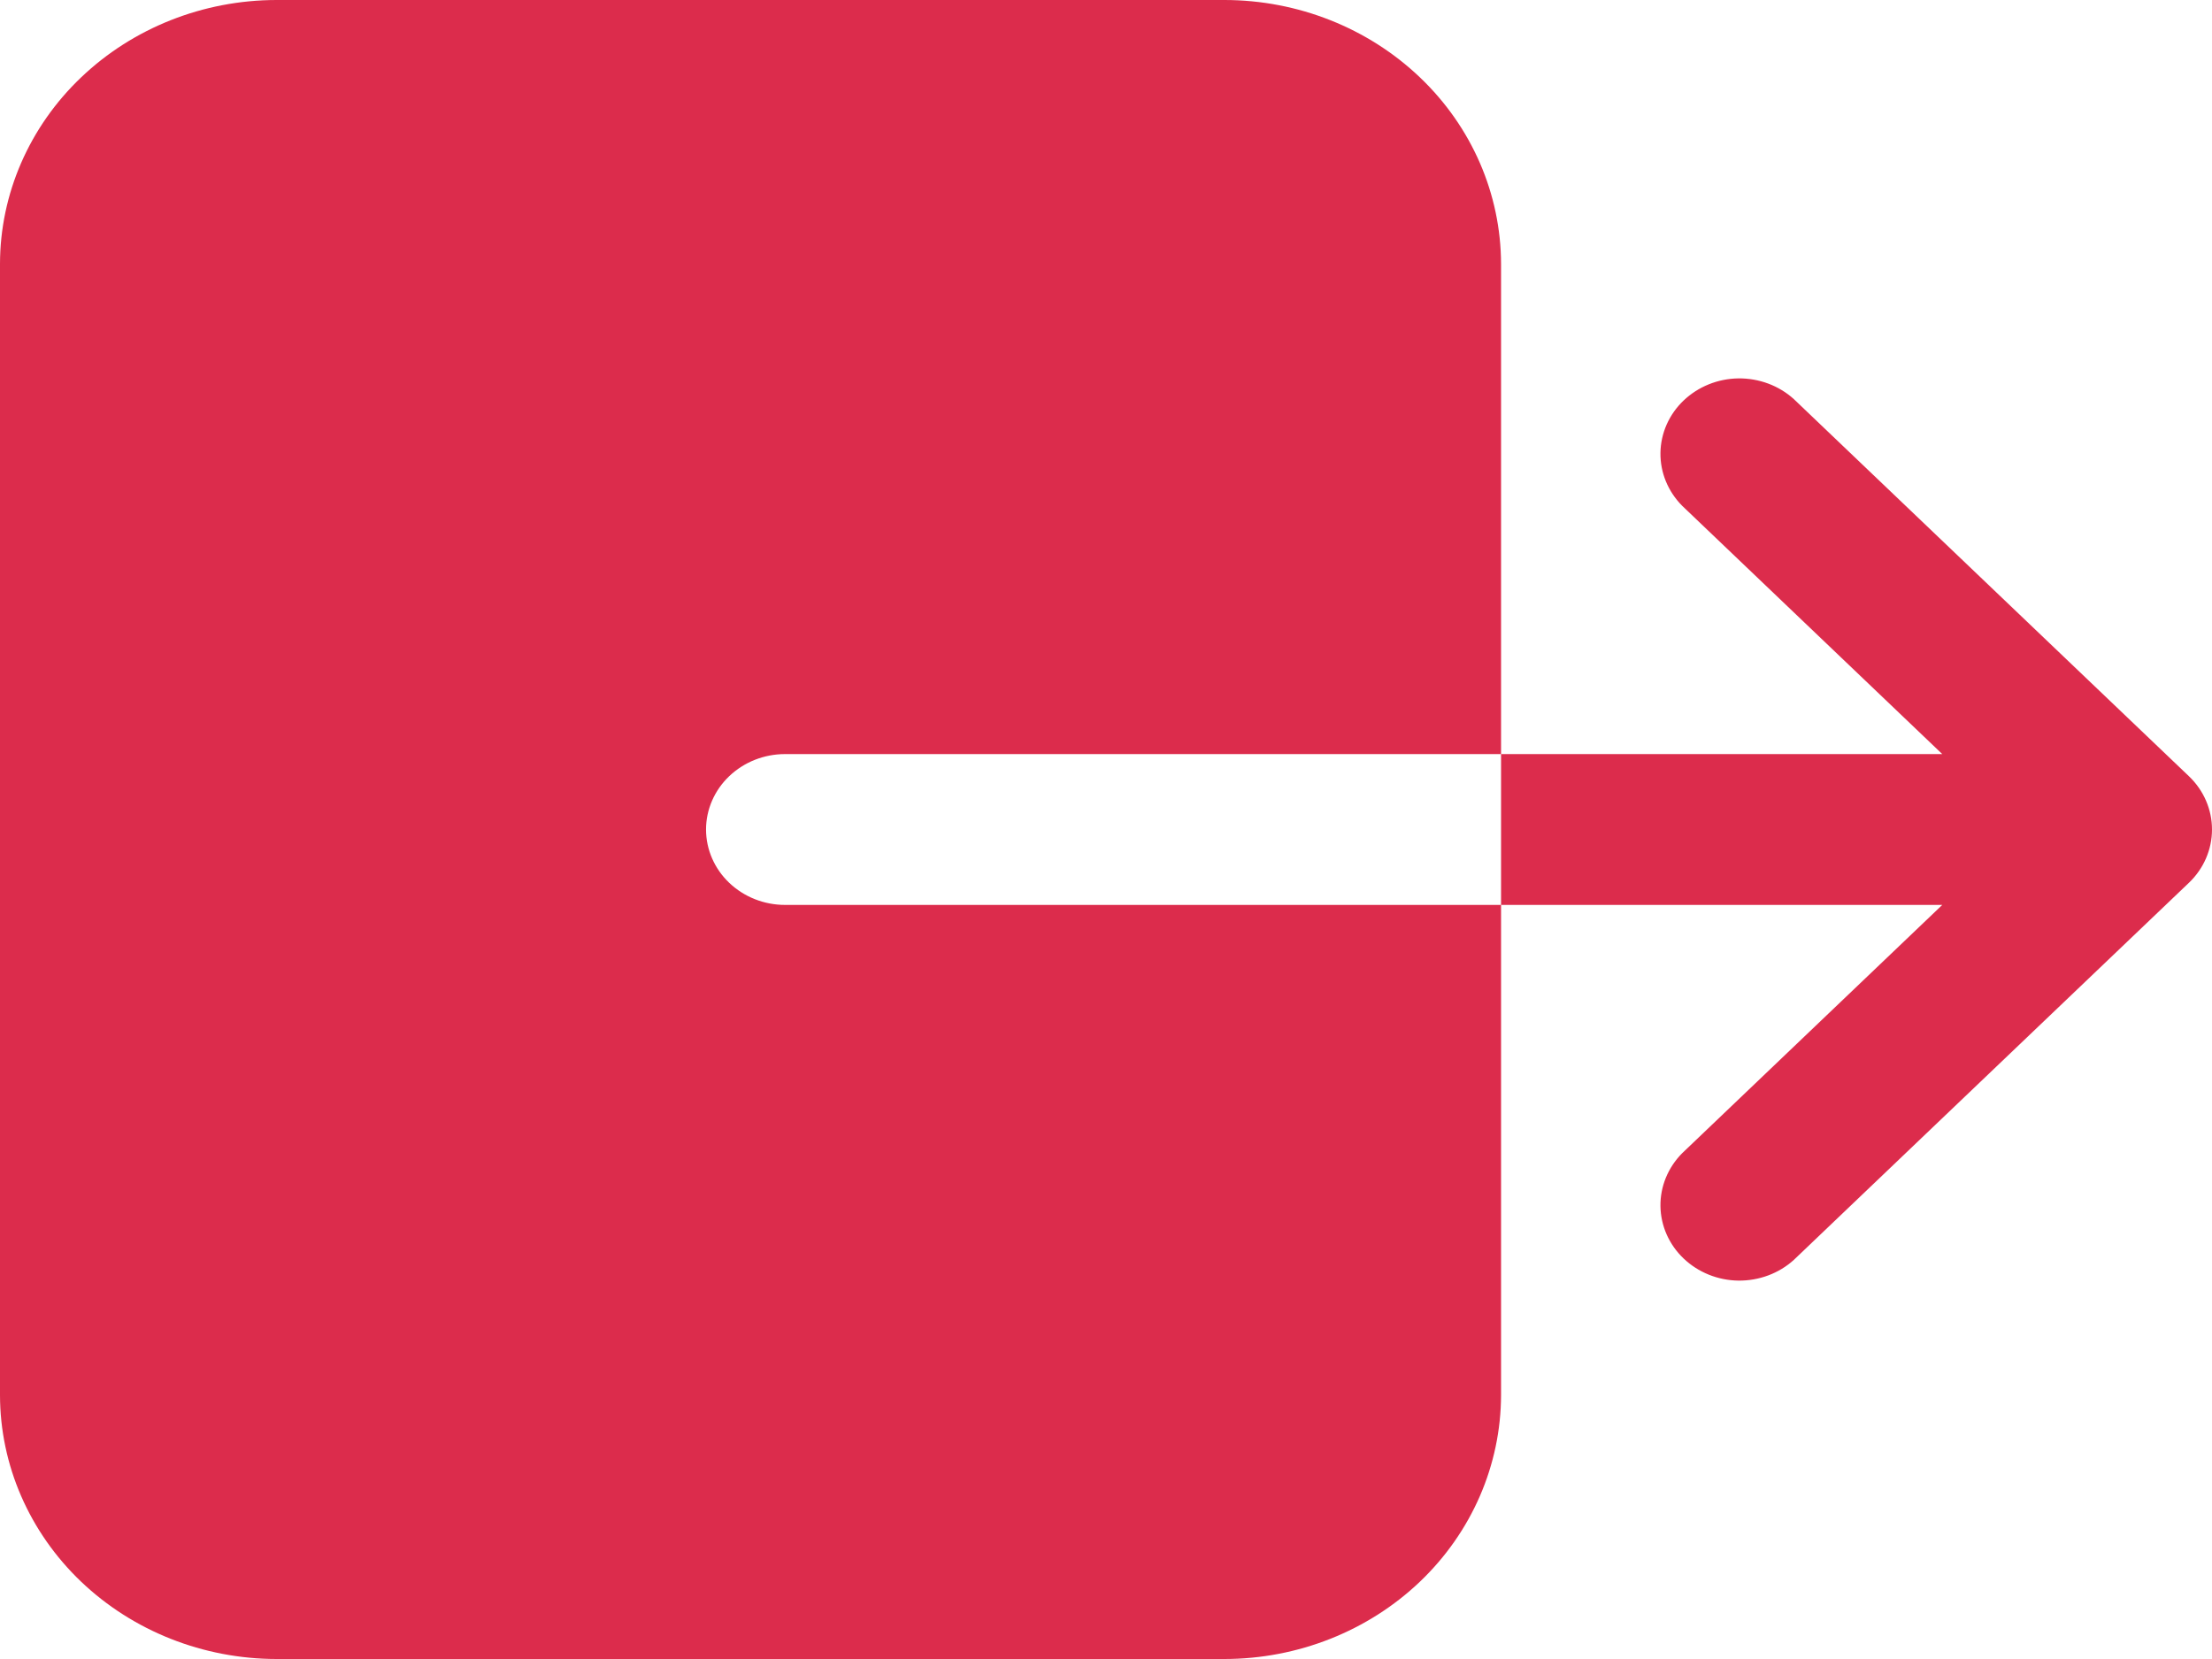 <svg width="32" height="24" viewBox="0 0 32 24" fill="none" xmlns="http://www.w3.org/2000/svg">
<path d="M21.715 20.182V13.091H11.357C11.054 13.091 10.764 12.976 10.549 12.771C10.335 12.567 10.214 12.289 10.214 12C10.214 11.711 10.335 11.433 10.549 11.229C10.764 11.024 11.054 10.909 11.357 10.909H21.715V3.818C21.713 2.806 21.292 1.835 20.542 1.12C19.792 0.404 18.775 0.001 17.715 0H4C2.94 0.001 1.923 0.404 1.173 1.12C0.423 1.835 0.001 2.806 0 3.818V20.182C0.001 21.194 0.423 22.165 1.173 22.881C1.923 23.596 2.94 23.999 4 24H17.715C18.775 23.999 19.792 23.596 20.542 22.881C21.292 22.165 21.713 21.194 21.715 20.182V20.182ZM28.098 13.091L24.335 16.683C24.13 16.89 24.017 17.164 24.021 17.449C24.025 17.733 24.145 18.005 24.356 18.206C24.567 18.407 24.851 18.522 25.149 18.526C25.447 18.529 25.735 18.422 25.951 18.226L31.666 12.771C31.88 12.567 32 12.289 32 12C32 11.711 31.88 11.433 31.666 11.229L25.951 5.774C25.735 5.578 25.447 5.471 25.149 5.474C24.851 5.478 24.567 5.593 24.356 5.794C24.145 5.995 24.025 6.267 24.021 6.551C24.017 6.836 24.13 7.11 24.335 7.317L28.098 10.909H21.715V13.091H28.098Z" fill="#DC2C4C"/>
</svg>
